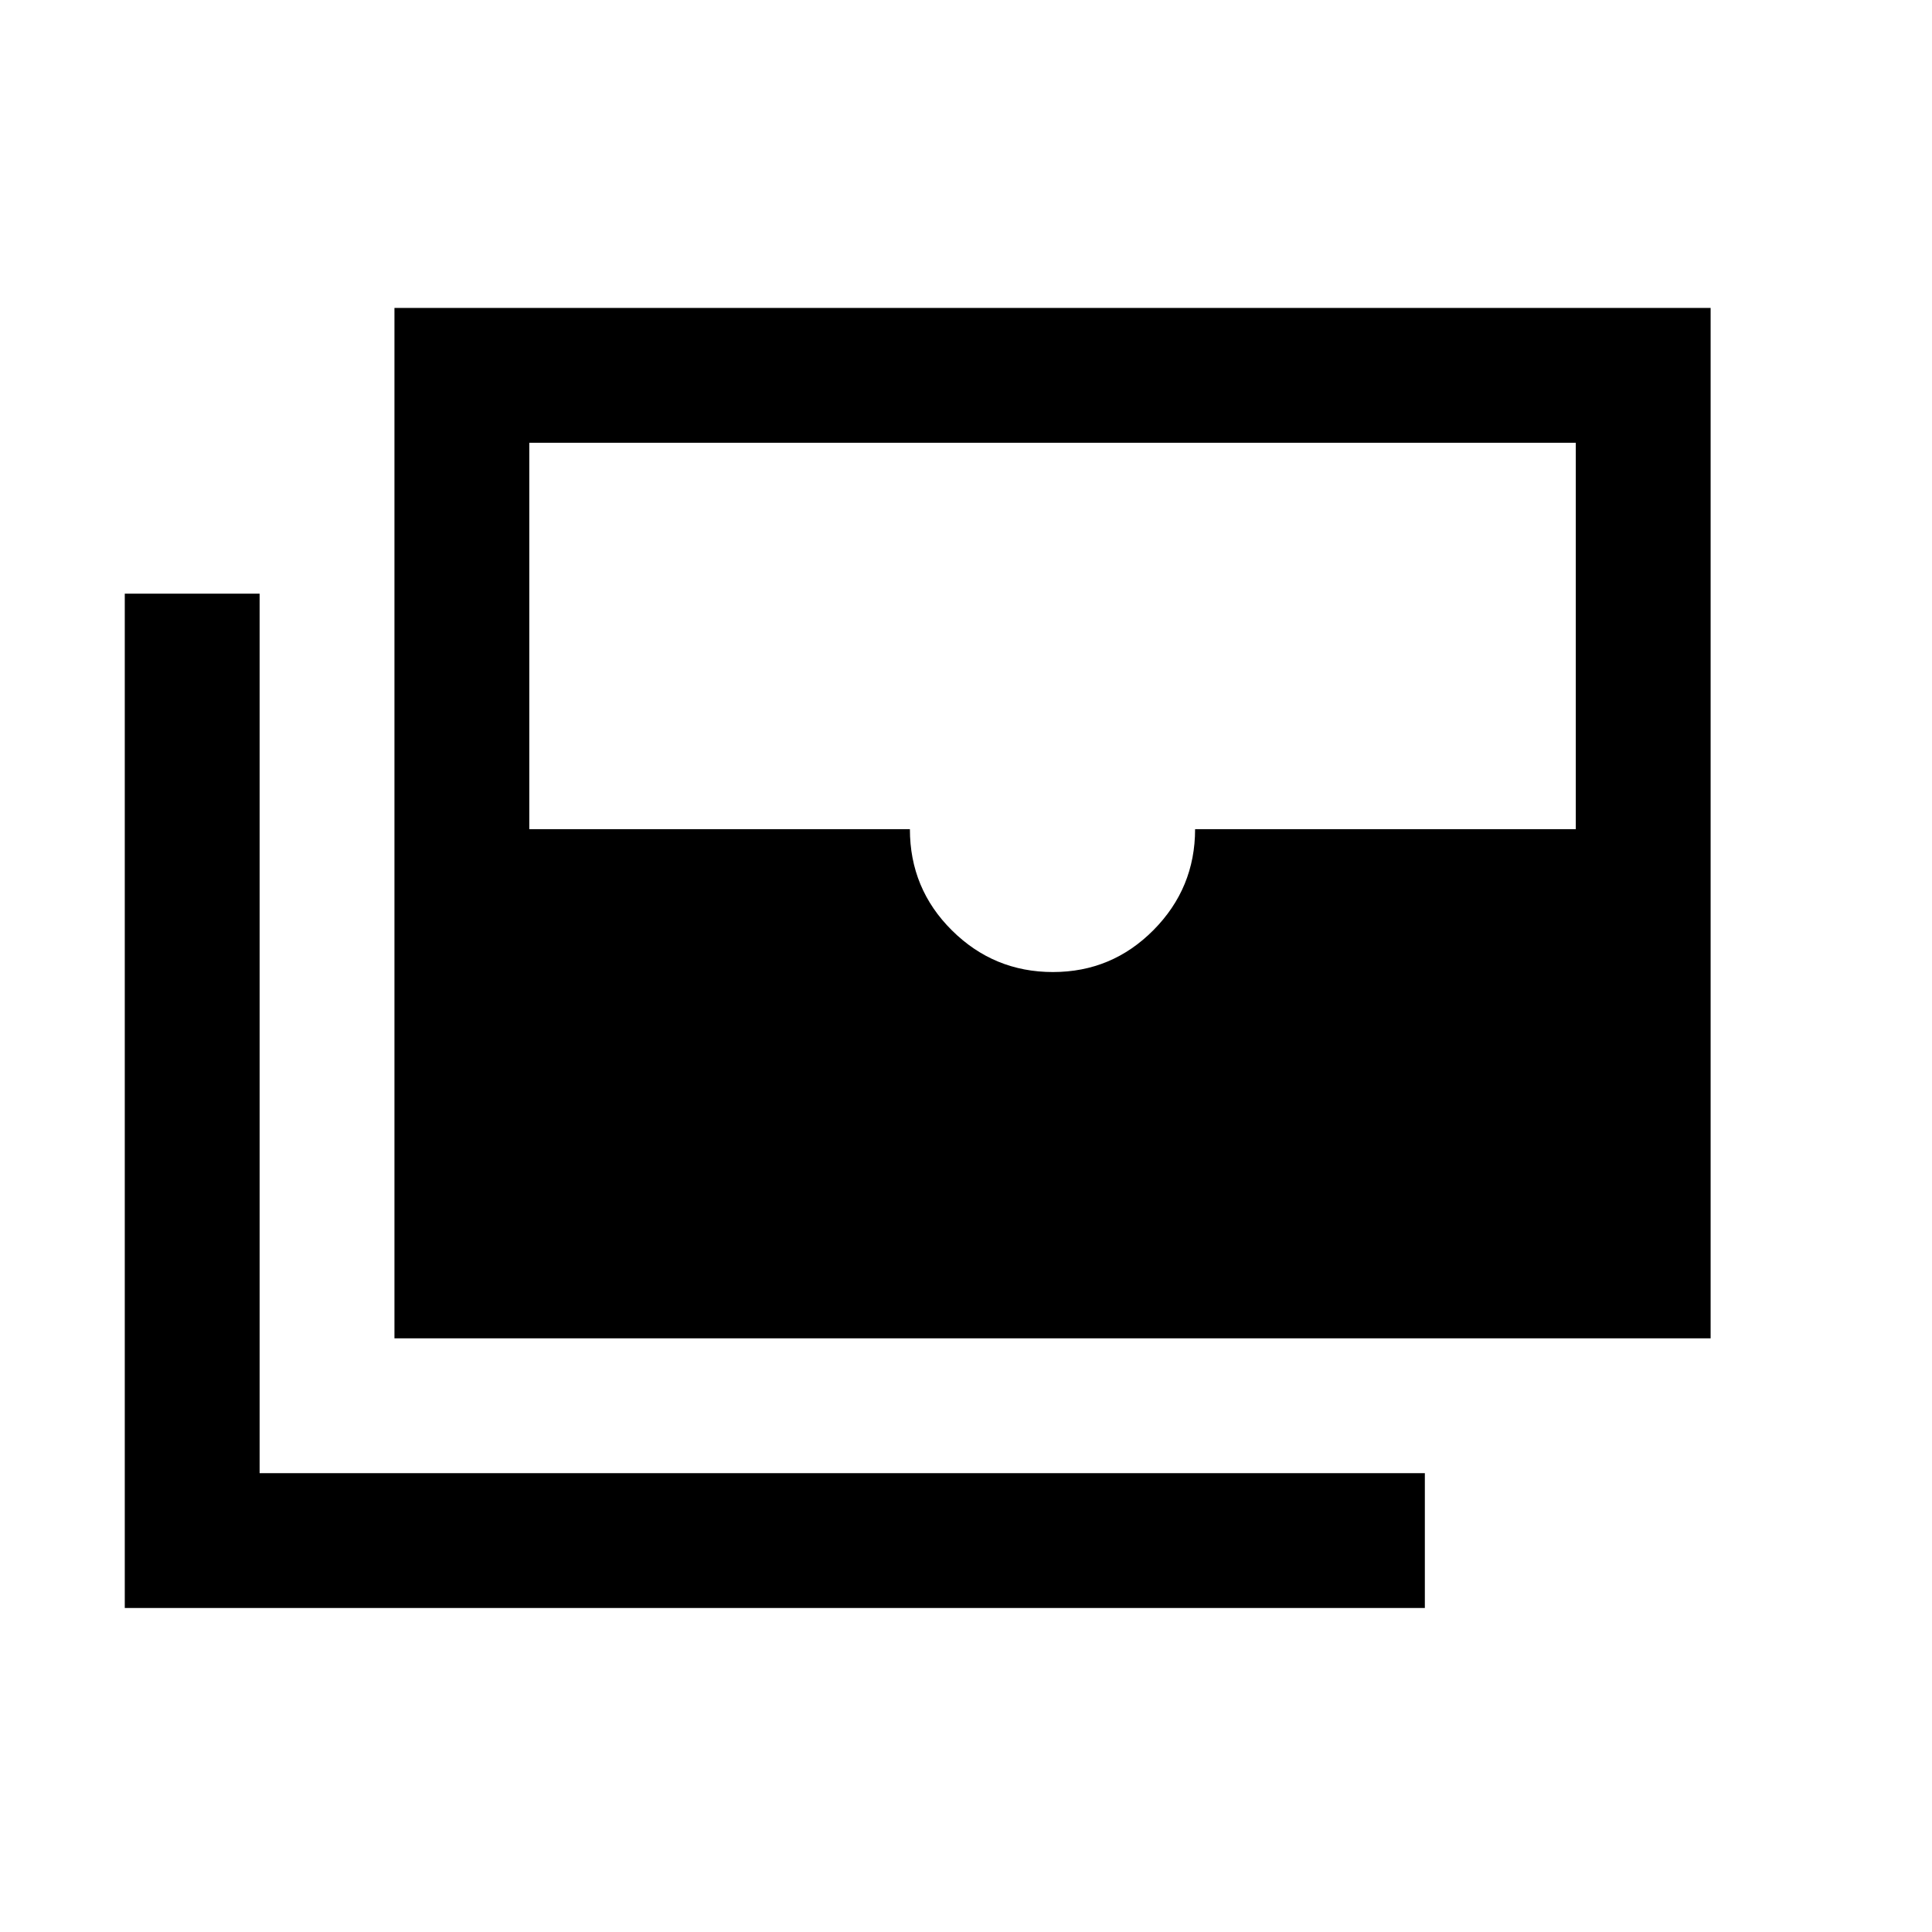 <svg xmlns="http://www.w3.org/2000/svg" height="20" viewBox="0 -960 960 960" width="20"><path d="M196-295v-512h654v512H196Zm327.187-182q29.313 0 49.98-20.856 20.667-20.856 20.667-50.144H783v-192H263v192h189.125q0 29.588 20.874 50.294Q493.874-477 523.187-477ZM708-161H62v-504h67v437h579v67Z"/></svg>